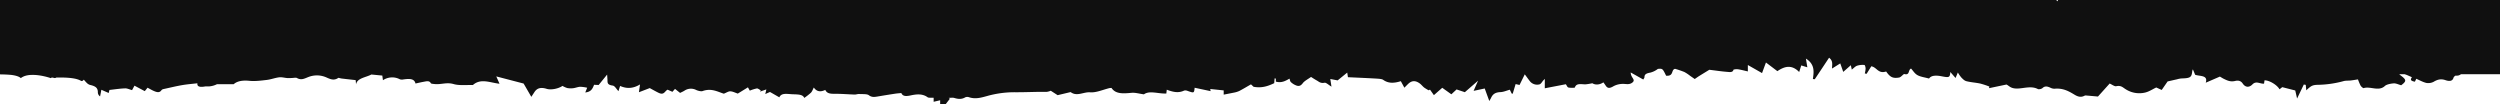 <svg id="Layer_1" data-name="Layer 1" xmlns="http://www.w3.org/2000/svg" width="1920" height="80" viewBox="0 0 1920 80">
  <defs>
    <style>
      .cls-1 {
        fill: #101010;
      }
    </style>
  </defs>
  <title>rugged_line_blackbar</title>
  <path class="cls-1" d="M16,60c5.65-4.55,17.62-1.81,23,0,1.29-1.22,2.92.69,4.1-.42C65.42,59,61,64.5,64.41,61.19a27.87,27.87,0,0,0,2.23,2.48,5.89,5.89,0,0,0,2.46,1.54c4.53,1,6.1,2.46,6.05,5.82a3.81,3.81,0,0,0,1.71,3l1-5.09,5.6,2.48c.3-1.18.54-2.13.6-2.35,4.39-.48,8.19-1.07,12-1.21,1.65-.06,3.37.83,5.36,1.36l1.86-3.43L111.19,70l2.13-2.64c1.77.93,3.29,1.85,5,2.58,2.06.87,4.22,1.53,5.66-.65a2.68,2.68,0,0,1,1.51-.87c4.69-1,9.35-2.16,14.12-3,3.87-.67,7.88-1,12-1.46-.41,2.73,2.12,3.1,5.82,2.46,1.12-.2,2.39.06,3.53-.1a16.1,16.1,0,0,0,5.63-1.63h12.86c2.52-2.31,6.59-3.18,12.09-2.62,4.32.44,9-.17,13.39-.69,3.23-.38,6.24-1.61,9.48-2,2-.24,4.19.42,6.32.58a33,33,0,0,0,3.44-.07c1.31,0,3.08-.45,3.83,0,3.39,1.9,5.74.48,8.63-.65a17.81,17.81,0,0,1,13-.2c2.75,1,6.24,3.54,10.13.81.29-.2,1.61.34,2.48.44,3.44.41,6.89.78,10.94,1.24,0,.52.16,1.9.27,3.27.79-4.92,7.85-5.38,11.75-7.58l8.41.82.48,3.57a12.73,12.73,0,0,1,13.07-.69,5.33,5.33,0,0,0,2.57.1c4.34-.6,8.44-.92,9.38,3.12,2.46-.53,4.36-1,6.32-1.34s4.35-1.11,5.46,1.14c.19.4,2,.52,3.09.63,4.74.47,9.12-1.57,14.41,0,4.35,1.27,9.95.58,14.78.74,6.08-5.42,13.25-1.76,20.46-1-.72-1.63-1.49-3.39-2.49-5.63l21,5.48,5.91,10.21c1.05-1.6,1.77-2.68,2.48-3.77,2-3,4.9-3.74,9.31-2.37,3.2,1,8.86,0,12.15-2.26a17.24,17.24,0,0,0,3.6,1.63,14.5,14.5,0,0,0,4.61.14c1.83-.22,3.55-1,5.36-1.1a29.71,29.71,0,0,1,5.39.74l-1.46,3.62c4.68-.43,5.68-3.19,6.77-5.88l3.5.15,6.51-8c.09,1.37.19,2.68.26,4,.09,2-.4,3.87,4,4.45,1.67.22,2.75,2.55,4.44,4.28L476.24,66c5,2.23,9.88,2.12,15.3-1.16-.36,2.55-.57,4-.85,6L499,67.65c2.28,1.22,4.49,2.52,6.87,3.66,4.2,2,4.58-1.33,6.85-2.44l3.69,1.64,2-2.25,3.9,3.1c1.17-.59,2.29-1.06,3.25-1.66a8.89,8.89,0,0,1,9.15-.58c1.34.62,3.74,1.23,4.85.83,6.81-2.48,11.73.61,16.35,2,2-.78,3.5-1.87,4.94-1.82,1.82.06,3.58,1,5.77,1.75l7.79-4.81,1.44,2.55a29.56,29.56,0,0,1,5.41-1.7c.85-.1,2,.93,3,1.44l-.55,1,4.86-1.71c-.29,1.28-.51,2.23-.82,3.58l3.59-1.6,7.19,4.12c1.57-3.6,5.85-2.55,10-2.37s8.08,0,9.12,2.83a45.68,45.68,0,0,0,5.12-4c1.08-1.14,1.46-2.58,2.24-4,1.63,2.35,4.18,4.09,8.8,1.83,1.41,3.13,4.58,3,8.13,3,4.82,0,9.65.43,14.49.58,1.12,0,2.28-.48,3.39-.42,2.55.14,6.08-.12,7.39.88,2.35,1.8,4.42,1.43,7,1,4.32-.72,8.64-1.43,13-2.09,1.58-.25,3.2-.35,5-.54,1.12,2.61,3.63,2.56,6.92,1.88,4.62-1,9.3-1.57,13.29,1.37.74.55,2.81.27,4.62.39v3.08l5-1.18v6.34l1.43.32,6-7.8-.84-.7c1.41,0,3-.3,4.2.06,3.07.94,5.76,1.16,8.49-.47A4,4,0,0,1,744,74.6c5,1.77,9.54.38,14.07-.85a77.41,77.41,0,0,1,21.72-2.91c7.9.06,16-.41,24-.27a11.94,11.94,0,0,0,3.2-.88l5.27,3.4,9.23-2.2c.28-.06.75-.19.85-.11,4.73,3.55,9.82-.28,14.89.12,4.72.37,9.91-2.06,14.91-3.25a12.6,12.6,0,0,1,1.5-.11c3.21,4.9,9.18,4.32,15.51,3.74,2.67-.24,5.56.65,9.39,1.17,4.31-3.15,10.94-.34,17.2-.63.13-1.1.22-1.95.34-2.94,4.37,1.62,8.69,2.91,13.39.66a4.25,4.25,0,0,1,2.38.19c5.22,1.86,5.2,1.88,5.64-2.34L929.76,70c-.13-.74-.26-1.45-.29-1.65l10.33,1.07v3.26c2.56-.5,5.11-1,7.62-1.5a18.28,18.28,0,0,0,4.24-1.26c3-1.56,5.87-3.3,9.1-5.14l2,1.87c6.46,1.19,11.25-.6,15.85-2.78.08-1.07.17-2.21.28-3.66,5.47.92,9.42-.64,13.46-2.47,1.48-.67,4-.3,6-.46,1.82-.14,3.63-.36,5.44-.55V-8.5l-11.14-.36c.2-.92.47-2.09.72-3.21l-13.43,1.2c.23,2.5.42,4.63.66,7.34l-8.2-7.13-1.3.46a30,30,0,0,1-1.37,3.7c-.22.44-1.12.72-1.71,1.07-.49-.51-1.32-1-1.41-1.55a24.63,24.63,0,0,1-.06-3.81L954.14-7c-2.36-1.33-4-4.61-8.62-1.94a1.31,1.31,0,0,1-.81.11c-6-2.86-7.63-.3-8.18,3.85l-2.9-3.39c-4.16,2.75-2,10.62-12.79,7-.77,1-1.37,1.82-2,2.62-1.31,1.84-2.53,3.18-5.86,1.17-.83-.51-3.94,0-5.22.72-1.84,1-3,2.6-5.23,4.73-.19-1.88-.3-2.87-.45-4.32L895,5.68l3.84,2.21-4,1.79c-3.22-1.89-8.74-1.69-11.17.36-3.21,2.71-11.12,4-16,3.43-3.19-.36-6.71.52-10.06.92-1.12.13-2.16.65-3.28.71-3.2.16-6.43.17-9.47.24.26-.64.81-2,1.43-3.58-4.16.82-7.45,1.54-10.81,2.06a5.91,5.91,0,0,1-3.26-.4c-2-1.18-3.25-.93-5.25.15-2.33,1.26-5.12,2-8.12.21-.87-.51-3-.22-4.53,0-3,.4-5.88,1-9.2,1.57V11.77l-5.15,1.4c-4-2.86-6.11.34-8.91,1.58-2,.89-3.92,1.85-5.88,2.77l-1.09-1,4.39-3.14-28,2.65c-.54-.85-1-1.65-1.54-2.45l-16.64-4c-3.53.43-5.78.9-8,.93-2.86,0-7,2-7.86,3.94-.31.75-.76,1.46-1.33,2.54a31.62,31.62,0,0,0-4.26-4.31c-1-.74-3.87-1.55-4.28-1.27-3.23,2.27-5.25-.05-7.7-.68-3.1-.8-6.17-1.67-9.33-2.33-2.39-.5-4.9-.72-7.3-1.32-6.24,1-11.87.72-16.49-3.24-.69-.59-3.69-.26-5.41.09-5.46,1.12-9.85-.58-14.46-2a14,14,0,0,0-5.12-.37c-.64.06-1.06,1.21-1.35,1.57L639-1.16c-2.58.45-7,1-9.34-2.2l-6.45,1.14c1.35-3.91-4.22-2.69-6-5.13-.91,2.1-1.52,3.48-2.12,4.86-.24-2-3.87-4.19,1.6-5.84-4.94-1.8-7.18,1.17-10.19,1.09-3.42-.43-6.9-1.35-10.25-1.17-5,.26-6.47-.45-4.89-4.72-2.69.81-5,2.18-6.48,1.83-3.52-.87-6.89,2.86-10.13-.1a3.93,3.93,0,0,0-1.94-.43c-5-.2-5-.19-6.6-3.23-.54.44-1,.77-1.39,1.14a10.88,10.88,0,0,0-.82,1,3.51,3.51,0,0,1-1,0c-4.15-2.64-8-3.8-11.29.68-.25.34-1.62.31-2.48.44l-6.19.93,0,1-4.59-2.63L536.79-10,529.27-8l-2.75-5.68-3.61,3.24L514.63-14c-2.71,3.43-8.26,1.78-12.18,1.29-7.39-.93-13.68,1.18-20.44,1.89-.62.06-1.08.83-1.47.52-4.75-.26-9.5-.54-14.25-.79-1.84-.09-3.81.55-5.21-1.11-.3-.36-3.2.29-4.87.8C451-12.72,447.69-11.52,445-8c-1.3,1.68-4.46,3.26-7.18,3.67-2.07.31-4.81-1.24-7.15-2.1a9.74,9.74,0,0,1-2.26-1.71c-3.74,1.51-7.23,2.6-11.94,1.19-2.12-.63-5.7,1-8.62,1.57-.59-1.65-1.9-2.76-5.26-2.43-1.39.14-3-.63-4.79-1.07.23-.09-.19,0-.24.11-1.33,3.57-2.54,3.93-6.85,1.48A10.89,10.89,0,0,0,383.14-9c-1.16.16-2.62-.68-4.36-1.2l-2.11,1.65c-4.12.34-7.47.64-10.82.87A3.39,3.39,0,0,1,364.23-8c-4.14-2.27-6.63-.81-8.67,1.94l-16.82-4c-1.32.74-3.21,2.6-5.51,2.87-2.59.3-5.5-1-8.34-1.31-5.44-.58-11.41-2.06-16.24-1.08s-8.87,2.66-14.78.56l2.2,2.93-6.13-.87L286.47-.46C285.31-3,283-4.38,278.78-3.87c-.51.06-1.31-.89-1.94-1.38-1-.79-2-1.6-3.79-3.05-.22,1.86-.34,2.86-.5,4.13-5-1.13-9.89-2.32-14.86-3.29-1.2-.23-2.71.32-4.09.4a3.41,3.41,0,0,1-1.92-.32c-3.62-3.07-8.15-3.81-13.73-3-1.31.18-3-1.09-4.56-1.59-1.87-.59-3.81-1.06-6.8-1.88,1,2.7,1.73,4.47,2.41,6.24l-.81.33-7-5.62-1.44,2.39L207.18-11.7c-.12.12-.76.76-1.39,1.41l-.32-.68-9.63,2.05L189-13.75l-2.68,2.33-5.05-7.82-2.91,2.14L168.46-18l-2.09-1.82-3.06.9-4.78-4.49-1,.29c.19,1.41.37,2.82.6,4.65-4.22-1.49-10,.15-11.5-4.78-1.12,1.45-1.81,2.36-2.06,2.69H122.72l-2.18-4.68H120v6.33L109.5-23l-2.87,3.11-8.06-2.18c.67,1.31,1.14,2.25,1.36,2.68-3.51,1-6.84,1.88-10.19,2.77a12,12,0,0,1-2.47.45,16.13,16.13,0,0,0-2.62-.15c-4.19,1-7.29-.22-10.61-2.61l.33,3.25-7.87-4.5v5.08l-1.28.76L61.89-18.9l-1.7.9L61-14.56c-5.79-2.34-5.79-2.34-8.17.8-.85-.33-1.71-.63-2.52-1s-1.63-.77-3.3-1.55l2,3.63c-4.84-1-9.36-4.75-13.33.19l-4.72-2c-7.4,3.12-5.25,8.88-8.74,13.94v-7L19.42-4.66c-3.34-4.6-8.88-4.49-18.28-.09l3.34-5L-1.3-11.57C-2.88-7-8.46-8.65-12.62-8.07c-.24,0-.69-.41-1-.67-2.17-2.16-4.56-2.58-8.76-2.19-4.55.41-10.67,2-13.88-2.63l-3.67,4.62-4.73-1.3a23.38,23.38,0,0,1-1.87,2.82A5.78,5.78,0,0,1-51.89-5c-2.09-.12-4.26.37-7.54.71l-6.2-5.83v4.26c-1.83.7-3.06,1.48-4.45,1.65-2.53.33-5.72,1.25-6.42-3L-79-3.86l-1.79.38L-88.44-11c-2.63,2.91-4.3,4.72-5.91,6.54-1.3,1.48-7.81,1.8-10,.85a21.44,21.44,0,0,0-7.25-1.89c-2.24-.12-4.6.77-7.58,1.34l-5.22-1.09c.9,3.25-1.38,4.22-4.48,5.13-1.59.47-2.52,2-3.89,3.12l-1.56-1.19L-142,4.14V9l-6.53-3.57.33,4.47L-154.36,6V76.67c8-1.06,15.75-3.14,24-3.3,1.65,0,3.36,1.36,5.16,2.15.13-.29.37-.56.33-.8-.84-4.43,3.58-6.92,9.87-5.34,3,.77,5.24.57,7.65-.92,4.09-2.51,8.56-1.58,10.36,2.21l2.49-2.24c4.93,2.94,6.82-1.63,10.85-2.07l3.17,3.17,3.36-2.06c1.2,1.38,2,3.11,3.78,4.09s4.33,1.12,7.09,1.75l.57,2.76c1.7-1,2.91-1.6,4-2.31s2.1-1.72,3.36-2.4c4.53-2.45,6-2.1,7.62,1.61.49,1.14,1,2.27,1.4,3.11l7.52.74,3.91-2.5,3.62,1.33c-.24-2.73-2.06-5.67,3.65-6.62l2.36,1.52c4.95-4.16,4.95-4.16,9.89-1.78L-17,66l4.28.89C-9.73,64.72-14.27,55.71-11,54A22.06,22.06,0,0,0,0,57C7.05,57.1,13.58,57.72,16,60Z"/>
  <path class="cls-1" d="M979.84,62.68v-74.9c1.09-.16,2.71-.7,3.17-.41a18.52,18.52,0,0,1,4.41,3.73c1,1.22.36,3.16,3.66,3.13,2.22,0,5,.63,6.54-.07,5.78-2.71,9.81-.28,13.83,1.8,2.2,1.14,4.09,1.58,6.39.58,3.76-1.64,7.79-1.66,12-1.22,2.81.3,6,1.13,7.44-1.65.15-.28,1.3-.43,2-.46,5.52-.22,11-.39,16.58-.58,3-.1,3.92-1.12,3-3-.24-.51-.42-1-.71-1.75,3.43-.25,6.85-1.15,9.49-.53,3.38.8,5.09.1,6.77-1.55l11.28,3.77c.77-1.82.74-4.29,2.55-5.54,5.76-4,13.72-3.76,19.86.26,2.66,1.74,5.43,3.39,8.44,5.25,2.32-3.78,6.54-4.51,10.36-2.51a5.66,5.66,0,0,0,2.3.63c2.61.08,5.25-.09,7.86.06,2.86.17,5.12.07,6.45-2.1,1.14-1.87,3-2.32,5.46-.57.66.47,2.18.4,3.32.58l.72-6.82,1-.54c1.09,1,2.91,2,3.12,3.11.57,3,3.55,3.48,7,3.34,2-.08,3.87-.95,5.87-1.14s4.55-.43,5.6.25a11.38,11.38,0,0,0,10,1.68c1.45.76,2.49,1.76,3.69,1.86,3.41.29,5.23,1.49,6.23,3.61.3.64,1.26,1.15,2.5,2.21,0-2.18-.35-3.72.1-5.13s1.32-3.15,2.73-3.53a10.37,10.37,0,0,1,6.24.68c2.84,1.55,4,.83,5.48-.84.94-1,2.39-2.36,3.84-2.51,3-.31,3.73-1.58,4.57-3.15.43-.81,1.46-2,2.33-2.08,5.85-.33,11.61-.19,17.55-1.05,5-.72,10.74.87,16.16,1.35a9.14,9.14,0,0,0,3.81-.25c4-1.7,5.85-1,6.29,2.15.1.77,1.17,1.48,1.89,2.33l3.34-1.3,4.94,8.49,1.68.11c2.52-2.79,5-5.57,8.31-9.16l4.48,7.71c.4-.4.67-.61.87-.86,1.61-2,2.63-4.16,7.32-3.91,3.25.18,6.61-.69,9.94-1a2.91,2.91,0,0,1,1.46.62c2.78,1.77,5.42,3.65,8.33,5.32,1.65.94,3.57,1.41,5.22-.32,1.41-1.48,3-2.65,6.19-1.48,2.28.83,5.1,1,7.67,1.43l1.23-.86,3.37,11.63c1.09-1.74,1.28-3.48,2.07-5.08.69-1.41,2-3.77,3.1-3.81,3.47-.11,7.93,0,10.29,1.32,3.24,1.88,6.11,2.39,9.46,1.32a14,14,0,0,1,11.15.95c2.33,1.09,5.28,2.24,7.92,2.22,3.31,0,5.19.53,7,2.32,3.49,3.53,10.44,3.4,13.45-.24,1.47-1.77,3.23-2.18,6.15-2s6-.48,9-.77l-4.46-7.07,1.52-1.51c1.81,5.12,6.53,4.36,11.11,3.94a10.49,10.49,0,0,1,1.67.39c6.19.8,12.21,2.41,18.78,1.33,1.46-.25,3.32.95,5.08,1.15a50.94,50.94,0,0,0,9.6.57c2.08-.17,4-1.5,5.94-2.32a46.78,46.78,0,0,0,3.48,4.33,12.69,12.69,0,0,0,3,1.54,15.27,15.27,0,0,0,2-2.07c1-1.57,1.85-3.19,2.75-4.79h1.16l4.4,6.23c.54-.76,1.08-1.5,1.25-1.75,3.35-.4,6.08-.61,8.7-1.1.89-.16,1.93-1.56,2.16-1.48,4.09,1.53,8-.51,11.78-.21,3.54.28,6.87,1.75,10.65,2.8l1.91-1.58c2.26.11,4.46,2.71,6.43,0,1.53-2.12,3.46-1.71,5.74-.68,2.63,1.19,4.85,3,8.66,2.42a4,4,0,0,1,2.22.85c3.38,2.36,6.53,2.1,10.13.08a13.79,13.79,0,0,1,6.21-1.66c2.94,0,5.89.74,8.86,1.16l6.47,6.63,3.09-8.21c4.3,1,8,2,11.73,2.67a12.42,12.42,0,0,0,3.68-.43c2.53-.38,5-.84,7.57-1.17,1.94-.26,3.92-.38,6.11-.58,1,3,4.23,2.94,8.32,2S1629-6.41,1633.19-7a9,9,0,0,1,4.12.43c4.94,1.93,6.13,1.78,8-.53,3.51-.39,6-.87,8.51-.91,4.72-.08,10.19-.87,14,.46,3.61,1.27,5.75,2.05,9-.41l2.14,3.75c6-1.76,12-2.55,18.19-.47,4-3.33,8.68-.83,13.31-.52l3.21-5.24c1.91-3.13,1.91-3.13,4.24-2.72.39,1.21.3,2.3,1,2.8a5,5,0,0,0,3.32-.21c4.63-2.44,12.4-.79,15.39-5.56l2.63,1.52c3.81-1.27,7.3-1.3,10.42.89a3.22,3.22,0,0,0,4.85-.65c.48-.58.88-1.19,1.74-2.34l3.94,4.16c3,0,5.84.56,7.83-.11,3.89-1.32,6.88-.89,9.33.87a44.74,44.74,0,0,0,5.63-3.13,27.12,27.12,0,0,0,3.57-3.78L1793-20l7.28,4.33c3.7-3,8-3.93,13.32-2.91,1.31.25,3-.3,4.45-.56,1.07-.19,2.07-.63,3.14-.75,3.89-.42,7.79-.74,10.82-1L1833.7-27l1.49.07,1.71,2.17a11.58,11.58,0,0,1,9,1c1,.53,2.58,1.22,3.44,1a48.08,48.08,0,0,1,12.17-1.37c4.1,0,7.38.59,8.87,2.91s3.78,2,6.59,2.36c4.13.47,8.79.5,11.69,3.31,1.59,1.55,5.58,1.27,7.06-.45a25.45,25.45,0,0,0,2.17-3.45c4.13.49,6.9-.57,7.28-3.91l1.23.31c.29,1.87.59,3.73,1,6,2.57,0,5.6,0,8.62,0,2.45,0,4.78-.48,6.66,1.39,1.26,1.26,3,1,5.17-.24s6.08-2.58,8.27-2.05a35.08,35.08,0,0,0,17.8,0l3.5,2.92c3.68-.8,6.82-1.91,10.06-2.07,3.52-.16,7.06.47,8.37-2.79.84.41,1.51.57,1.71.87,2.86,4.28,5.78,8.47,14,8.81,2.2.09,4.4.22,7.69.39,1.6,1.8,5.13,1.5,9.16,1,4.68-.63,9.51-.76,14.27-1.12,2-.15,4.64.15,6-.59,2.82-1.5,4.2-.61,6.31.57,1.14.64,3.26.48,4.93.67.22-.83.85-1.73.57-2.48-.87-2.3.56-3.37,3.66-3.9,1.82-.31,3.57-.8,5.44-1.23l2,2.55c7.07-.86,7,6.18,13.93,5.74l1.13-4c4.58-.19,8.55-.42,12.53-.5a4.85,4.85,0,0,1,2.7.74c2.69,2.31,5.27,2.24,7.71.07,1.72.44,3.23.77,4.66,1.21.86.26,2,.58,2.34,1.08,2.2,3.44,3,3.25,7.64,1,2.73-1.32,6.89-1.26,11.29-2-.92,1.33-1.21,1.76-1.48,2.14l9.13,1.77c0,.25,0,.5,0,.75l5-2.15L2138-6.18V86.24c-2-.39-4.13-1.35-5.84-1.06-4.39.75-7.48-.56-10.59-2.18-2.06-1.08-4.07-2.2-6.06-3.27-10.28,6.33-10.28,6.33-17.32,2.85-3.25.31-6.38,1.28-8.17.6s-2.46-3-3.64-4.62c-1.37-.09-3.68.22-4.4-.37-2.67-2.2-4.89-1.52-7.93.74l-8.23-8.84c-2,1.6-3.64,3-5.42,4.32-2.38,1.78-4.21,1.61-5.67-.57a26.52,26.52,0,0,1-1.81-3.88l-4.55,2c-1.77-2-3.44-3.85-5.22-5.86l-1.65,2.68L2038,64.14l-11.3,7.12c-4.62-5.64-13-5-21.74-4.87-2.1-1.31-4.7-2.94-7.33-4.55a3,3,0,0,0-.94-.11l-.76,2.41-5.79-1.25c-2.16,1.49-4.19,4-6.28,4.06-2.79,0-5.62-1.89-8.46-3l-4.31,2.6-.78-.4c.86-2,1.72-3.94,3-6.76l-9.78,1.39c.89-5.64-8.27-6.06-10.53-10.31l-1.12.36.59,4c-2.23,0-4.14,0-6,0-5.12,0-8.68-1.39-9.9-5.07A27.4,27.4,0,0,0,1933.8,45l-.93.19V50.4l-15.87-2c-2.47,1-4.85,2.61-7.23,2.62s-4.58-1.7-6-2.27c-2.19.81-4.53,1.52-6.6,2.48a31.15,31.15,0,0,0-5,3c-1.9,1.37-1.75,4.18-6.14,3.85-.51,0-1.56,1-1.73,1.61-.74,2.73-3.18,2.89-6.15,1.87-3.69-1.26-6.31-.43-9.17,1.3a9.06,9.06,0,0,1-5.54.84c-2.83-.7-5.27-2.13-7.73-3.2-.23.5-.66,1.39-1.06,2.23-4.7-.71-2.63-2.63-2.35-3.46l-10.84-4.78c.92,1.56,1.13,2.62,2,3.26,4.82,3.56,4.9,4.51.64,7.73-2.09-.57-4-1.58-5.77-1.45-2.38.19-5.49.81-6.75,2-4.77,4.49-11.25-.07-16.43,1.69a6,6,0,0,1-2.23-2,43.59,43.59,0,0,1-2-4.74c-2.13.32-3.85.63-5.6.83s-3.91,0-5.54.51a79.68,79.68,0,0,1-20.16,2.83c-3.84.11-4.93,1.22-6.68,2.64-.43.35-.81.74-1.72,1.58-.17-1.78-.28-3-.4-4.19l-1.5-.27-5.16,10.75c-.51-2.24-1-4.4-1.41-6.18l-10-2.55-2.08,1.65c-1.82-3.35-7.92-7-11.51-6.87-.13.83-.25,1.68-.38,2.54-3.07.27-6-2.4-8.89.54-2.54,2.62-5.47,2.38-7.46-.6-1.34-2-3.24-2.67-5.89-2-3.55.84-6-.36-8.51-1.57-1.17-.56-2.21-1.26-3.15-1.81L1694,63.52c2-6-4.62-4.82-8.12-6.1-.52-1.22-1-2.44-1.76-4.18a8.92,8.92,0,0,0-.46,1.33c-.46,4.85-1.44,5.49-8.36,5.68a17.47,17.47,0,0,0-3.34.66c-2.2.48-4.4,1-7.23,1.63l-4.54,6.55L1656,67.18c-2.9,1.37-5.37,3.11-8.37,3.86a19.36,19.36,0,0,1-15.47-2.75c-1.85-1.16-3.29-2.89-6.93-2.07-1.21.28-3.35-1.34-5-2.08l-9,10c-2.92-.26-6-.54-9.09-.8a2.17,2.17,0,0,0-1.07.1c-3,1.67-5.53.67-7.8-.7-4.46-2.69-8.88-5.24-15.53-4.59a7.2,7.2,0,0,1-3.22-.87c-2.23-1-4.09-1.41-6,.46a4.89,4.89,0,0,1-3.25.75c-5.08-2.8-10.9-.58-15.93-.49-5.29.09-6.21-2.11-8.38-3.08l-13.4,2.8.3-1.24a65.13,65.13,0,0,0-7-2.3c-3.49-.75-7.27-.95-10.68-1.83-1.63-.43-2.85-1.8-3.93-2.89a27.34,27.34,0,0,1-2.62-3.79c-.64,1.53-1,2.45-1.78,4.22l-4-4.6c-.3,4.2-.81,4.44-6.53,3.32-4.23-.83-8.13-.85-9.81,1.71-3.21-.89-6.54-1.31-8.83-2.58s-3.34-3.33-5-5.1c-2.47,1.1-.7,5.49-5.37,4.17-1.65,1.22-2.57,2.54-3.88,2.75-4.8.77-6.81-.3-9.87-4.66-6.18,2-7.08-3.26-11.4-4l-3.62,5.8-1.37-.3a18.53,18.53,0,0,0,.61-3.71c0-1-.45-2.75-.93-2.79a14.13,14.13,0,0,0-5.58.56c-1.52.55-2.51,1.79-4.09,3-.3-1.34-.48-2.16-.74-3.38l-5.83,5.13c-.81-2.32-1.43-4.1-2.28-6.52L1407,52.65c0-3,1-5.85-2.27-8.32-3.8,5.75-7.38,11.14-11,16.53l-1.44-.18c.83-5.66,1.58-11.3-5.35-15.69.34,2.07.68,4.13,1.1,6.7l-4.68-1.44-1.6,5.06c-6.11-6.35-11.89-3.94-16.74-.67L1356.25,48l-3,8.13-10.9-6.2v4.93c-2.67-.6-5-1.26-7.41-1.63a8.78,8.78,0,0,0-3.62.26c-.47,2.43-3.19,1.82-5.1,1.68-3.91-.29-7.77-.89-13.48-1.58-1.59,1-4.7,2.87-7.78,4.79-1.18.74-2.27,1.54-3.4,2.31L1298,58.22a31.36,31.36,0,0,0-4.42-2.93,74.37,74.37,0,0,0-7.1-2.43c-3.28.58-.72,5.82-6.91,5.28-2.7-5.53-2.7-5.53-6.29-5.24a16.07,16.07,0,0,1-5.88,2.88c-2.92.51-4.45,1.28-4.44,3.38,0,.63-.58,1.26-.91,1.92l-9.68-5.43a6.82,6.82,0,0,0,1.07,3.49c.78,1.45,2.3,2.76.06,4.39s-4.35.94-6.86.9a15.34,15.34,0,0,0-7.24,1.66c-3.16,1.88-4.77,2-6.37-.55-.45-.71-1-1.4-1.61-2.3-3.45,2.3-6.67,1.88-8.51.68a41.4,41.4,0,0,1-5.29.86c-3.25,0-7-1.13-8.13,2.43-.08.26-3.37.36-4.91,0-.88-.2-1.24-1.45-2-2.52l-16.17,3.11V60.58l-1.12,1.15c-1,1.08-1.76,2.83-3.14,3.11a7.14,7.14,0,0,1-7-2.23c-1.26-1.56-2.37-3.17-4.12-5.53L1167,65.26l-3-.7c-.8,2.68-1.51,5-2.22,7.4l-.77-.07c-.49-1-1-2-1.44-3-2.55.69-4.84,1.76-7.21,1.85-4.49.17-6.09,2-7.23,4.44-.31.66-.72,1.3-1.34,2.41-1.31-3.57-2.39-6.54-3.52-9.64l-8.55,1.84,3.44-7.84L1125,70.81l-6.35-2.13-4,3.74-7-5-6.42,5.65-3-4.24-1,.53a33.5,33.5,0,0,1-3.48-2.12c-1.25-1-2.09-2.21-3.39-3.16-3.38-2.46-6.22-2.28-9,.47-.88.85-1.72,1.72-2.8,2.8l-2.72-5c-5,1.55-9.41,1.91-13.5-1-1.09-.79-3.57-.86-5.45-1-7.14-.41-14.3-.71-21.67-1.06l-.55-3.55-7.37,6-5.63-1.08.9,5.88c-2-1.18-4.11-3.22-5.27-3-3.17.62-4.3-.79-6-1.73s-3.39-2.08-4.42-2.72c-2.37,1.72-5,3-6.35,4.81-1.16,1.51-2.34,2.51-4.55,1.9a12.2,12.2,0,0,1-4.51-2.68c-.75-.65-.75-1.7-1.15-2.74C987.18,62.21,984.15,63.88,979.84,62.68Z"/>
  <rect class="cls-1" x="-28" y="-6" width="149" height="63"/>
  <rect class="cls-1" x="599" y="-6" width="344" height="63"/>
  <rect class="cls-1" x="1714" y="-6" width="344" height="63"/>
</svg>
